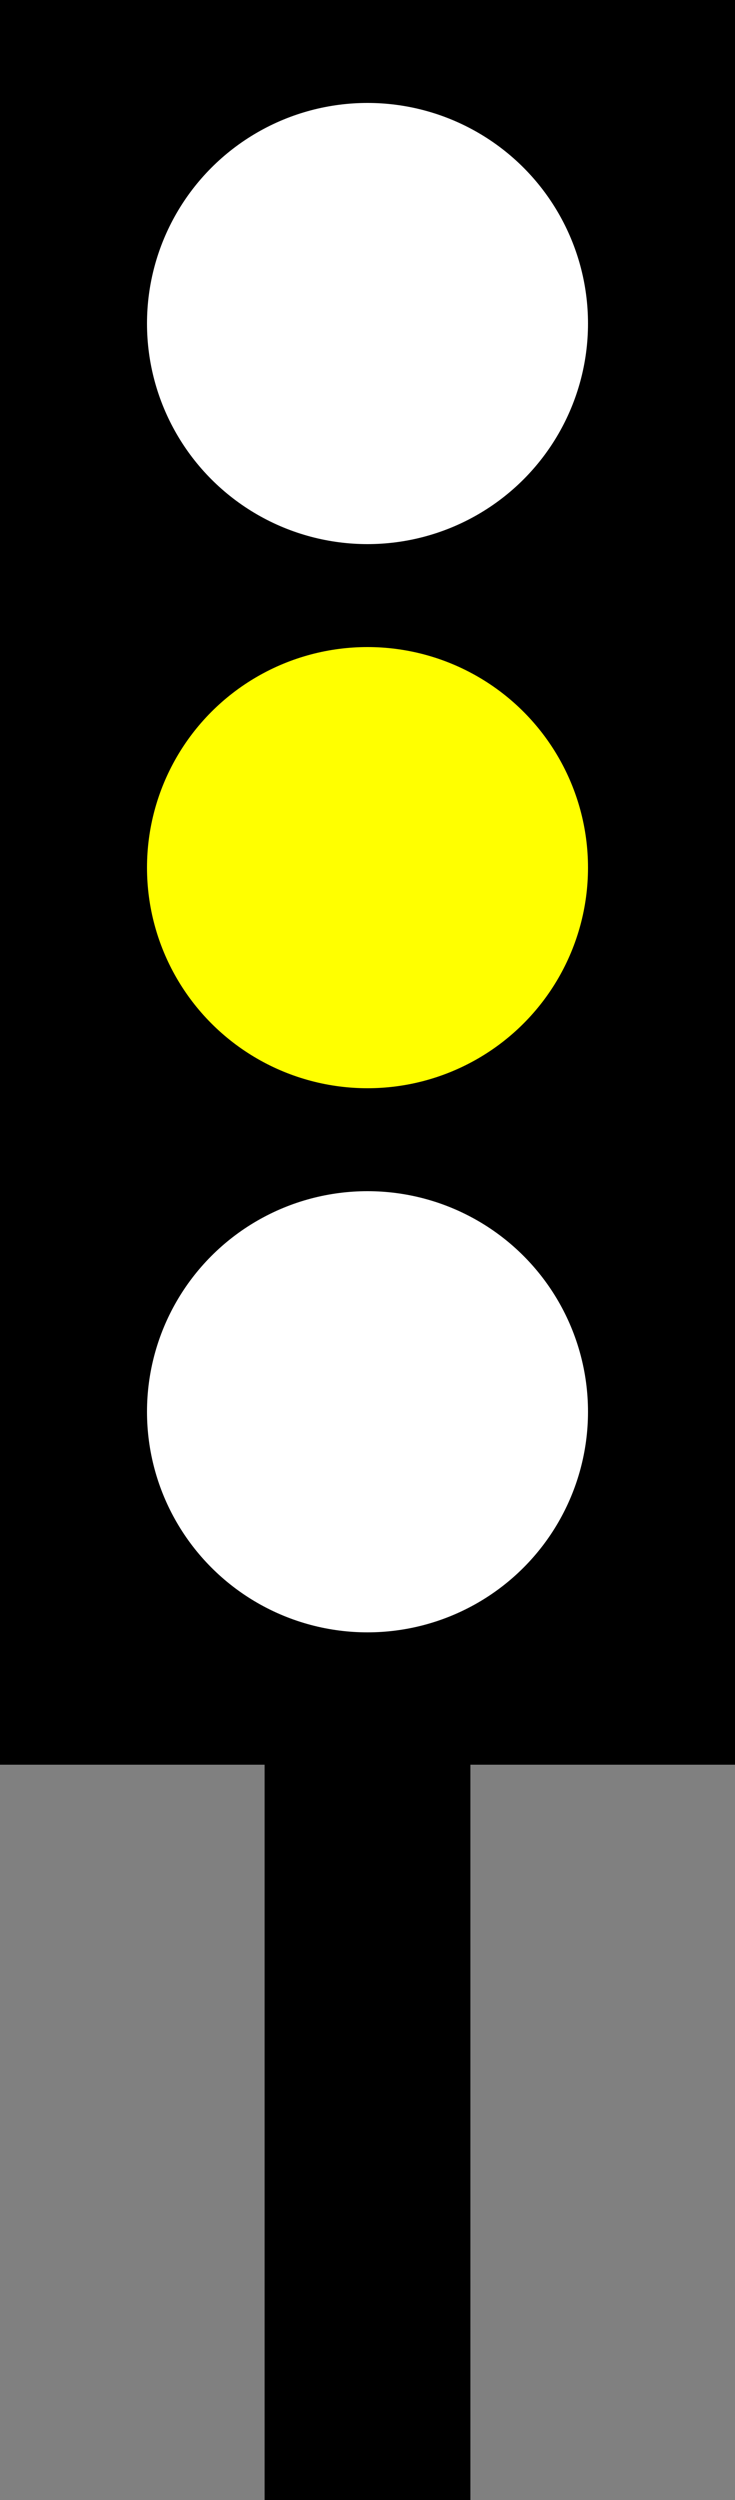 <?xml version="1.0" encoding="utf-8"?>
<svg xmlns="http://www.w3.org/2000/svg" width="50" height="170">
  <rect width="100%" height="100%" fill="#808080" stroke="none"/>
  <path fill="black" d="m 0,0 50,0 0,120 -18,0 0,50 -14,0 0,-50 -18,0 z" />
  <circle fill="#fff" cx="25" cy="22" r="15" />
  <circle fill="#ff0" cx="25" cy="59" r="15" />
  <circle fill="#fff" cx="25" cy="96" r="15" />
</svg>